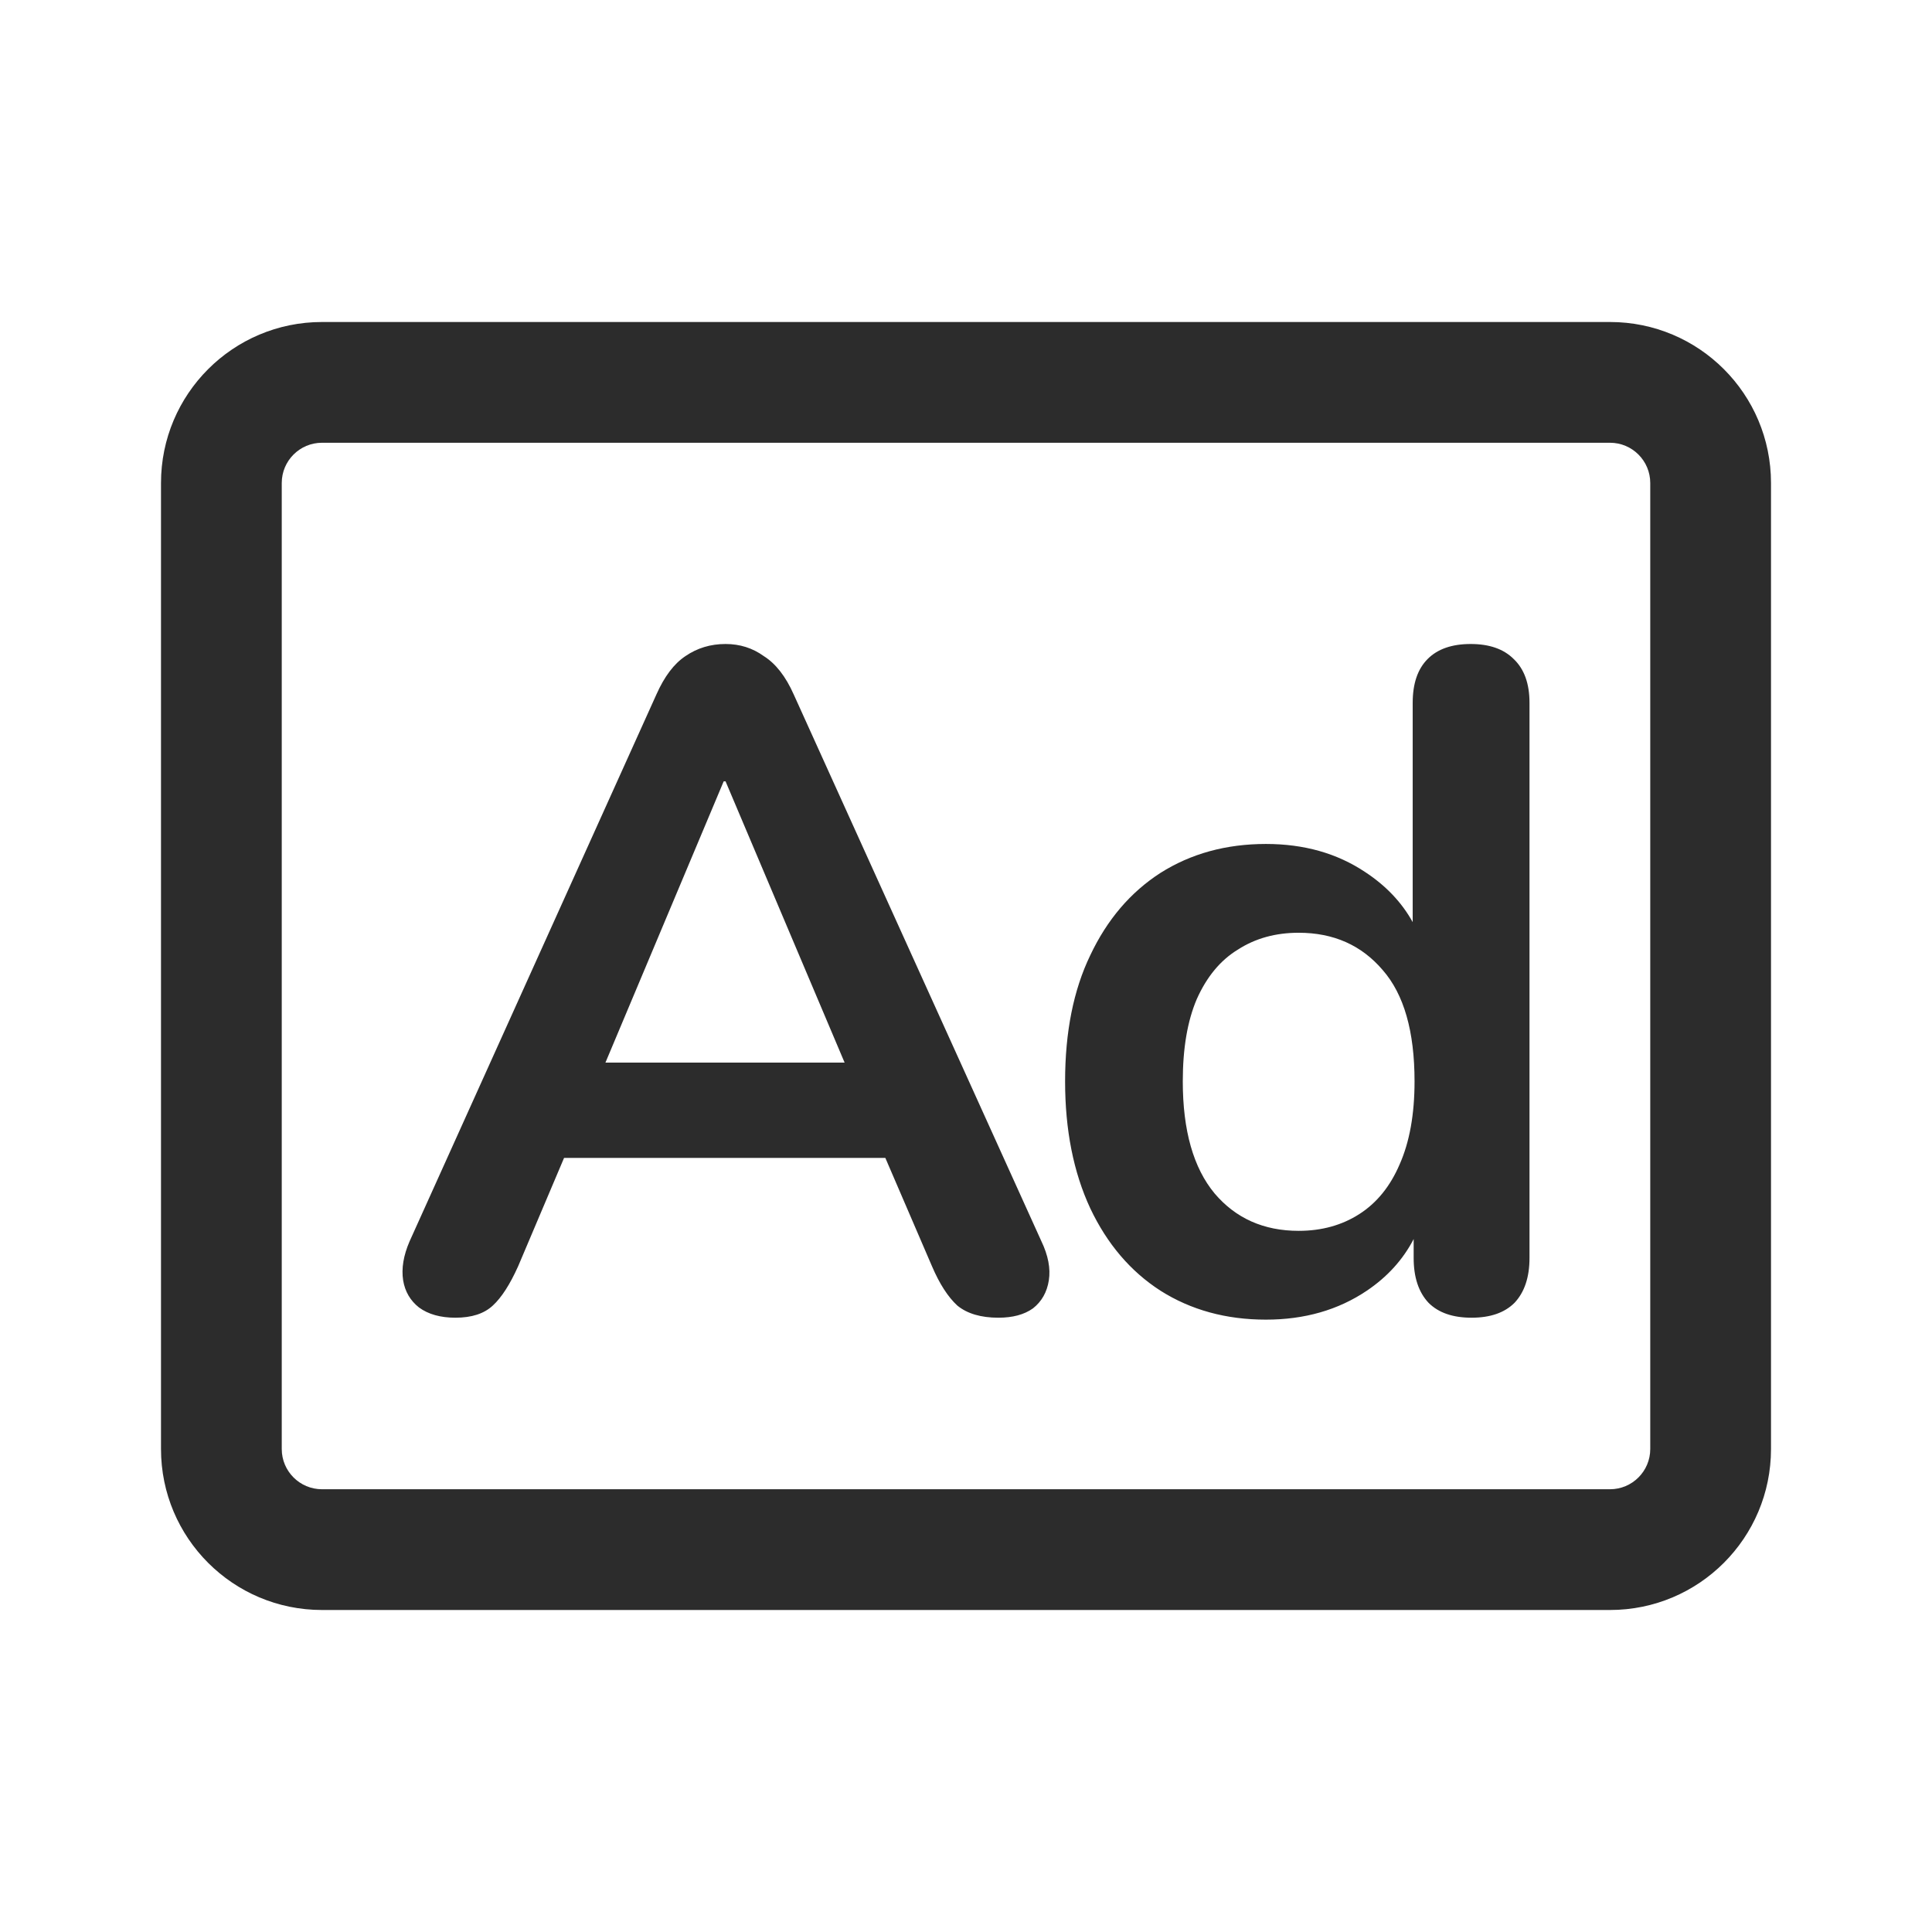 <svg width="24" height="24" viewBox="0 0 24 24" fill="none" xmlns="http://www.w3.org/2000/svg">
<path fill-rule="evenodd" clip-rule="evenodd" d="M4 5.5H20C20.276 5.5 20.5 5.724 20.5 6V18C20.5 18.276 20.276 18.5 20 18.5H4C3.724 18.5 3.5 18.276 3.5 18V6C3.5 5.724 3.724 5.5 4 5.5ZM2 6C2 4.895 2.895 4 4 4H20C21.105 4 22 4.895 22 6V18C22 19.105 21.105 20 20 20H4C2.895 20 2 19.105 2 18V6ZM5.205 16.242C5.321 16.327 5.472 16.369 5.658 16.369C5.859 16.369 6.014 16.319 6.122 16.218C6.231 16.118 6.335 15.955 6.436 15.731L7.007 14.384H10.998L11.578 15.731C11.671 15.948 11.775 16.11 11.892 16.218C12.015 16.319 12.186 16.369 12.402 16.369C12.58 16.369 12.723 16.331 12.832 16.253C12.94 16.168 13.006 16.052 13.029 15.905C13.052 15.758 13.021 15.595 12.936 15.418L9.86 8.627C9.76 8.402 9.636 8.244 9.489 8.151C9.349 8.05 9.191 8 9.013 8C8.827 8 8.661 8.05 8.514 8.151C8.374 8.244 8.254 8.402 8.154 8.627L5.089 15.418C5.012 15.595 4.985 15.758 5.008 15.905C5.031 16.044 5.097 16.157 5.205 16.242ZM7.521 13.2L8.99 9.706H9.013L10.492 13.2H7.521ZM14.415 16.033C14.794 16.273 15.231 16.393 15.726 16.393C16.206 16.393 16.624 16.273 16.98 16.033C17.235 15.861 17.429 15.647 17.561 15.392V15.627C17.561 15.866 17.622 16.052 17.746 16.184C17.87 16.308 18.048 16.369 18.28 16.369C18.512 16.369 18.69 16.308 18.814 16.184C18.938 16.052 19 15.866 19 15.627V8.731C19 8.491 18.934 8.31 18.803 8.186C18.679 8.062 18.501 8 18.269 8C18.037 8 17.858 8.062 17.735 8.186C17.611 8.31 17.549 8.491 17.549 8.731V11.455C17.413 11.209 17.215 11.001 16.957 10.832C16.609 10.6 16.199 10.484 15.726 10.484C15.231 10.484 14.794 10.604 14.415 10.844C14.043 11.084 13.753 11.424 13.544 11.866C13.335 12.299 13.231 12.821 13.231 13.433C13.231 14.036 13.335 14.562 13.544 15.011C13.753 15.452 14.043 15.793 14.415 16.033ZM16.887 15.081C16.671 15.22 16.419 15.29 16.133 15.29C15.699 15.29 15.351 15.135 15.088 14.825C14.825 14.508 14.693 14.044 14.693 13.433C14.693 13.022 14.751 12.682 14.867 12.411C14.991 12.133 15.162 11.927 15.378 11.796C15.595 11.656 15.846 11.587 16.133 11.587C16.566 11.587 16.914 11.742 17.177 12.051C17.441 12.353 17.572 12.813 17.572 13.433C17.572 13.843 17.51 14.187 17.386 14.466C17.27 14.736 17.104 14.942 16.887 15.081Z" fill="#2C2C2C"/>
</svg>
